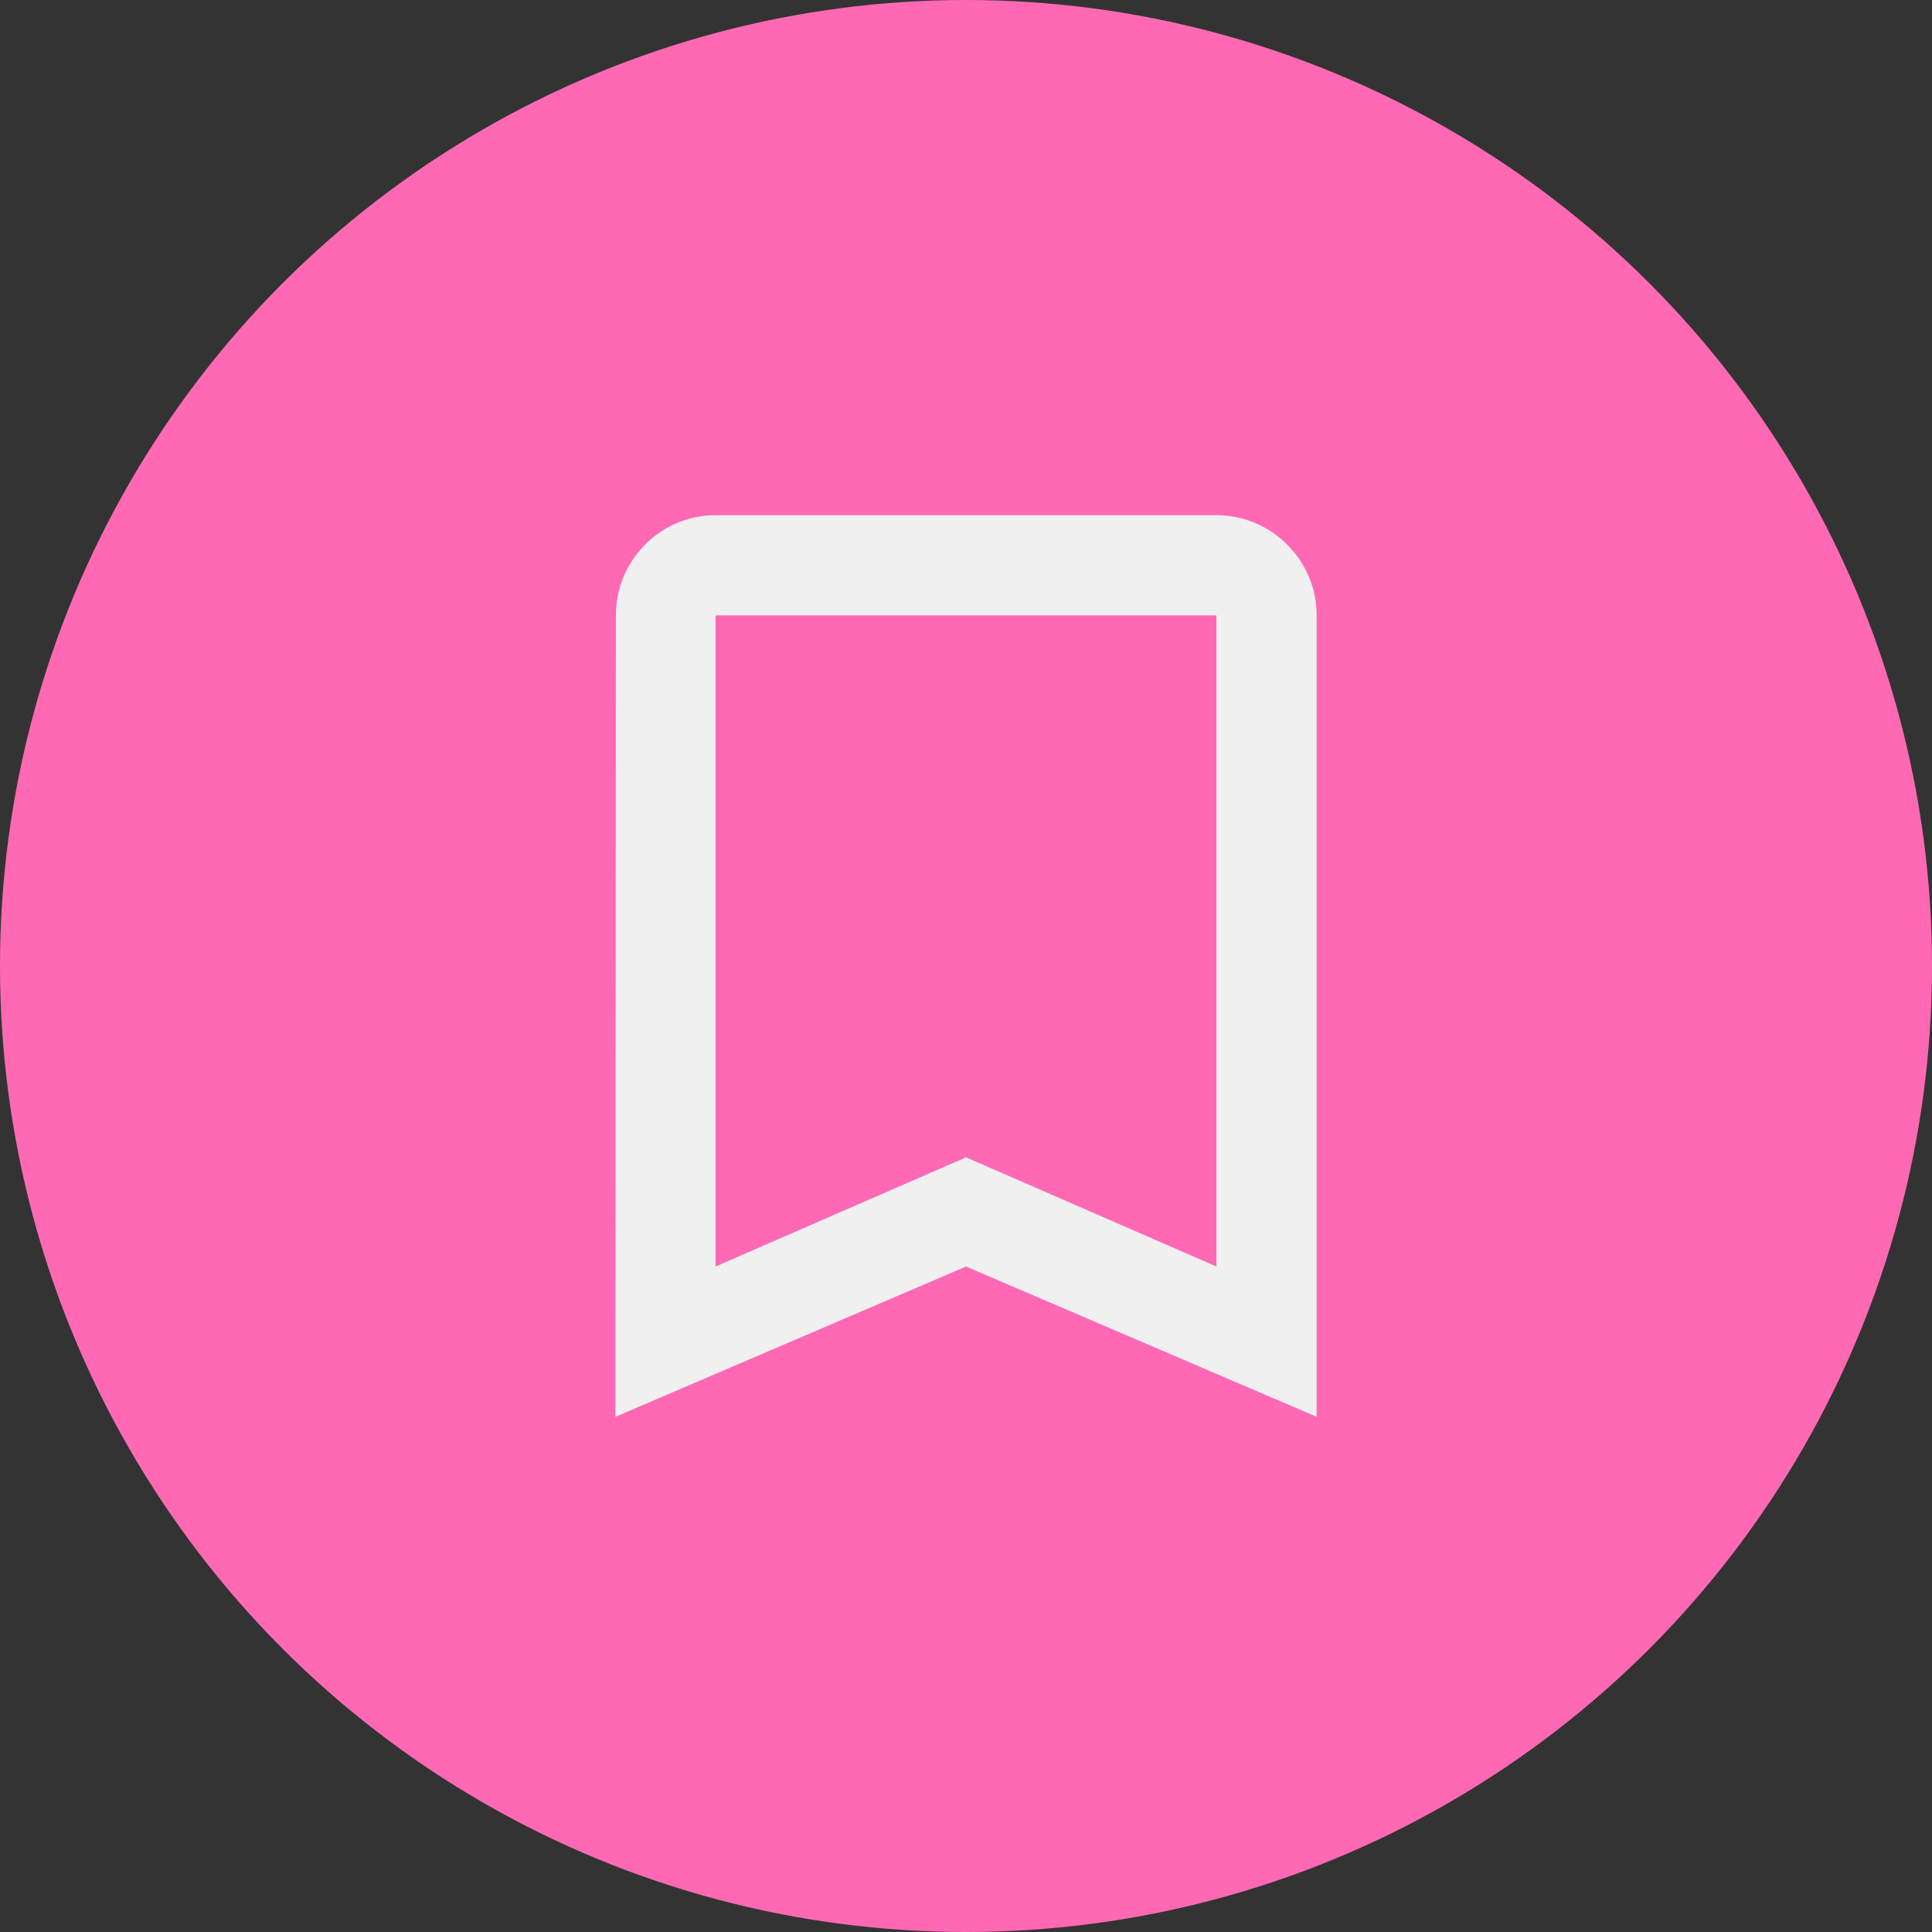 <svg width="80" height="80" viewBox="0 0 80 80" fill="none" xmlns="http://www.w3.org/2000/svg">
<rect x="0" y="0" width="80" height="80" fill="#333333" stroke="none"/>
<circle cx="40" cy="40" r="40" fill="#FF69B4"/>
<g clip-path="url(#clip0_45_249)">
<path d="M50.37 21.333H29.63C27.348 21.333 25.502 23.2 25.502 25.482L25.482 58.667L40 52.444L54.519 58.667V25.482C54.519 23.2 52.652 21.333 50.37 21.333ZM50.37 52.444L40 47.923L29.63 52.444V25.482H50.37V52.444Z" fill="#F0F0F0"/>
</g>
<defs>
<clipPath id="clip0_45_249">
<rect width="49.778" height="49.778" fill="white" transform="translate(15.111 15.111)"/>
</clipPath>
</defs>
</svg>
